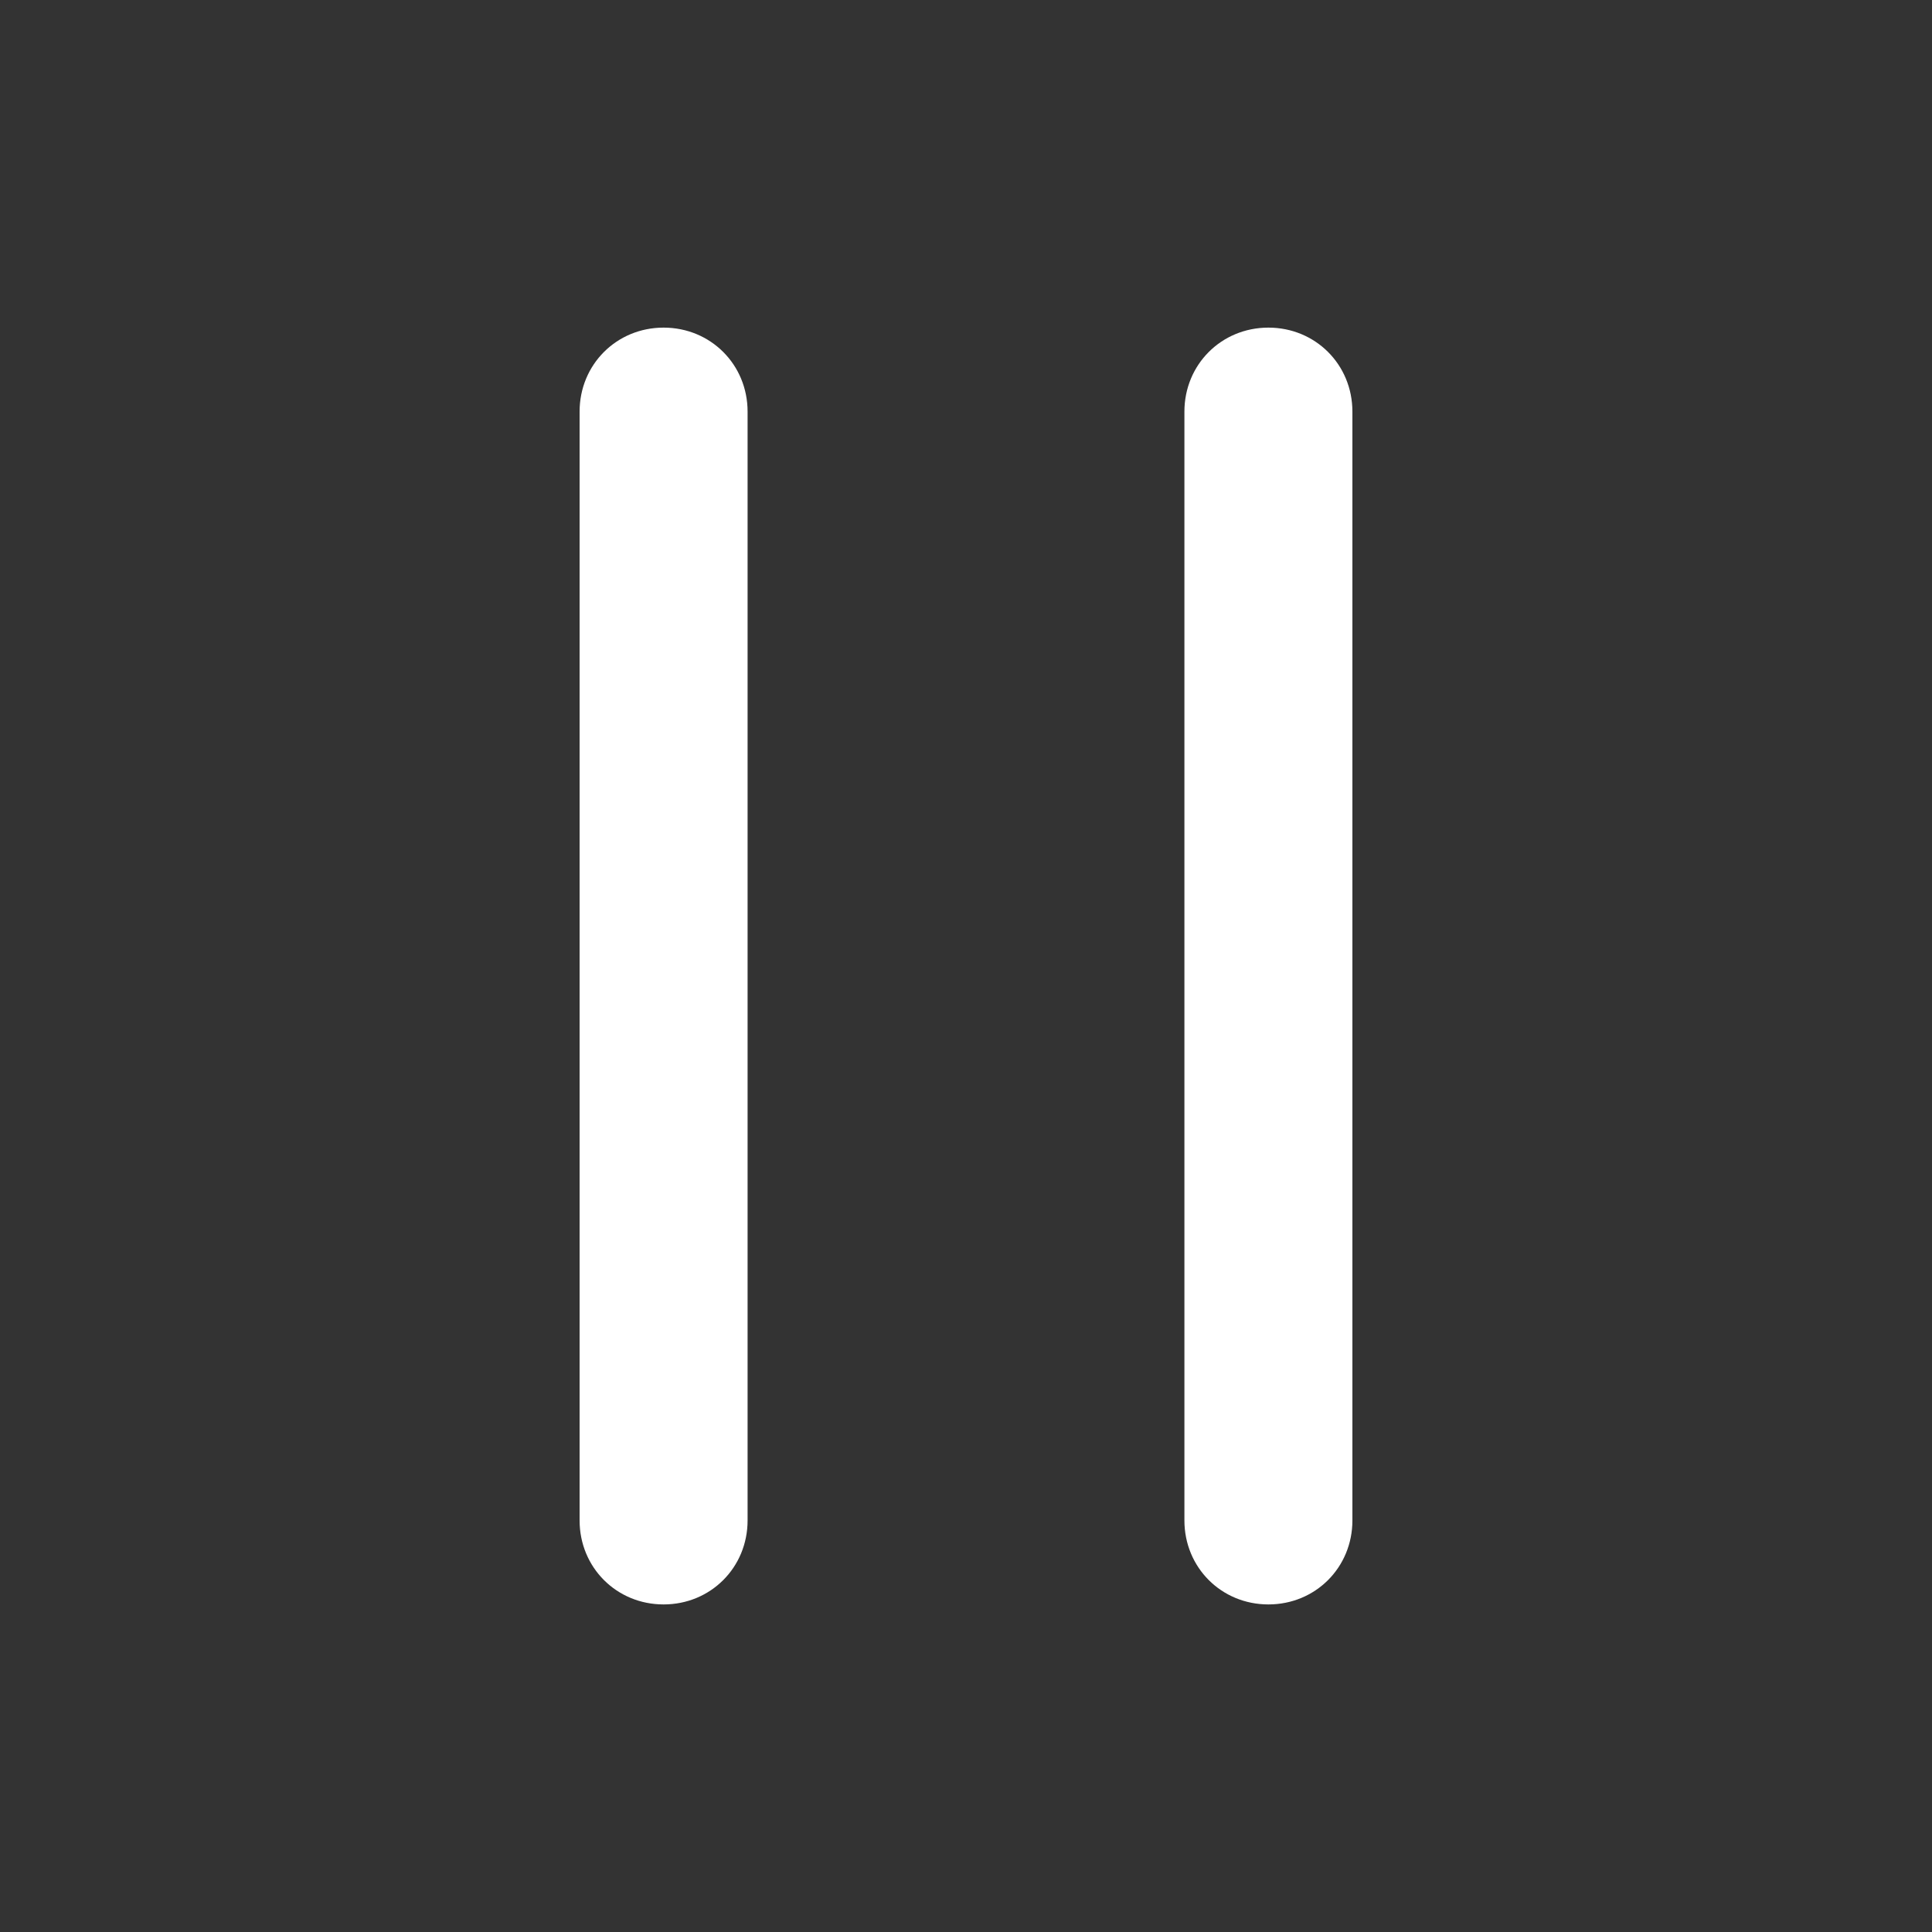 <!-- Generated by IcoMoon.io -->
<svg version="1.1" xmlns="http://www.w3.org/2000/svg" width="40" height="40" viewBox="0 0 40 40">
<rect x="0" y="0" width="40" height="40" fill="#333333" stroke="none"/>
<title>di-media-pause</title>
<path fill="#fff" d="M15.478 8.522v22.957c0 0.974-0.765 1.739-1.739 1.739s-1.739-0.765-1.739-1.739v-22.957c0-0.974 0.765-1.739 1.739-1.739s1.739 0.765 1.739 1.739zM26.261 6.783c-0.974 0-1.739 0.765-1.739 1.739v22.957c0 0.974 0.765 1.739 1.739 1.739s1.739-0.765 1.739-1.739v-22.957c0-0.974-0.765-1.739-1.739-1.739z"></path>
</svg>
